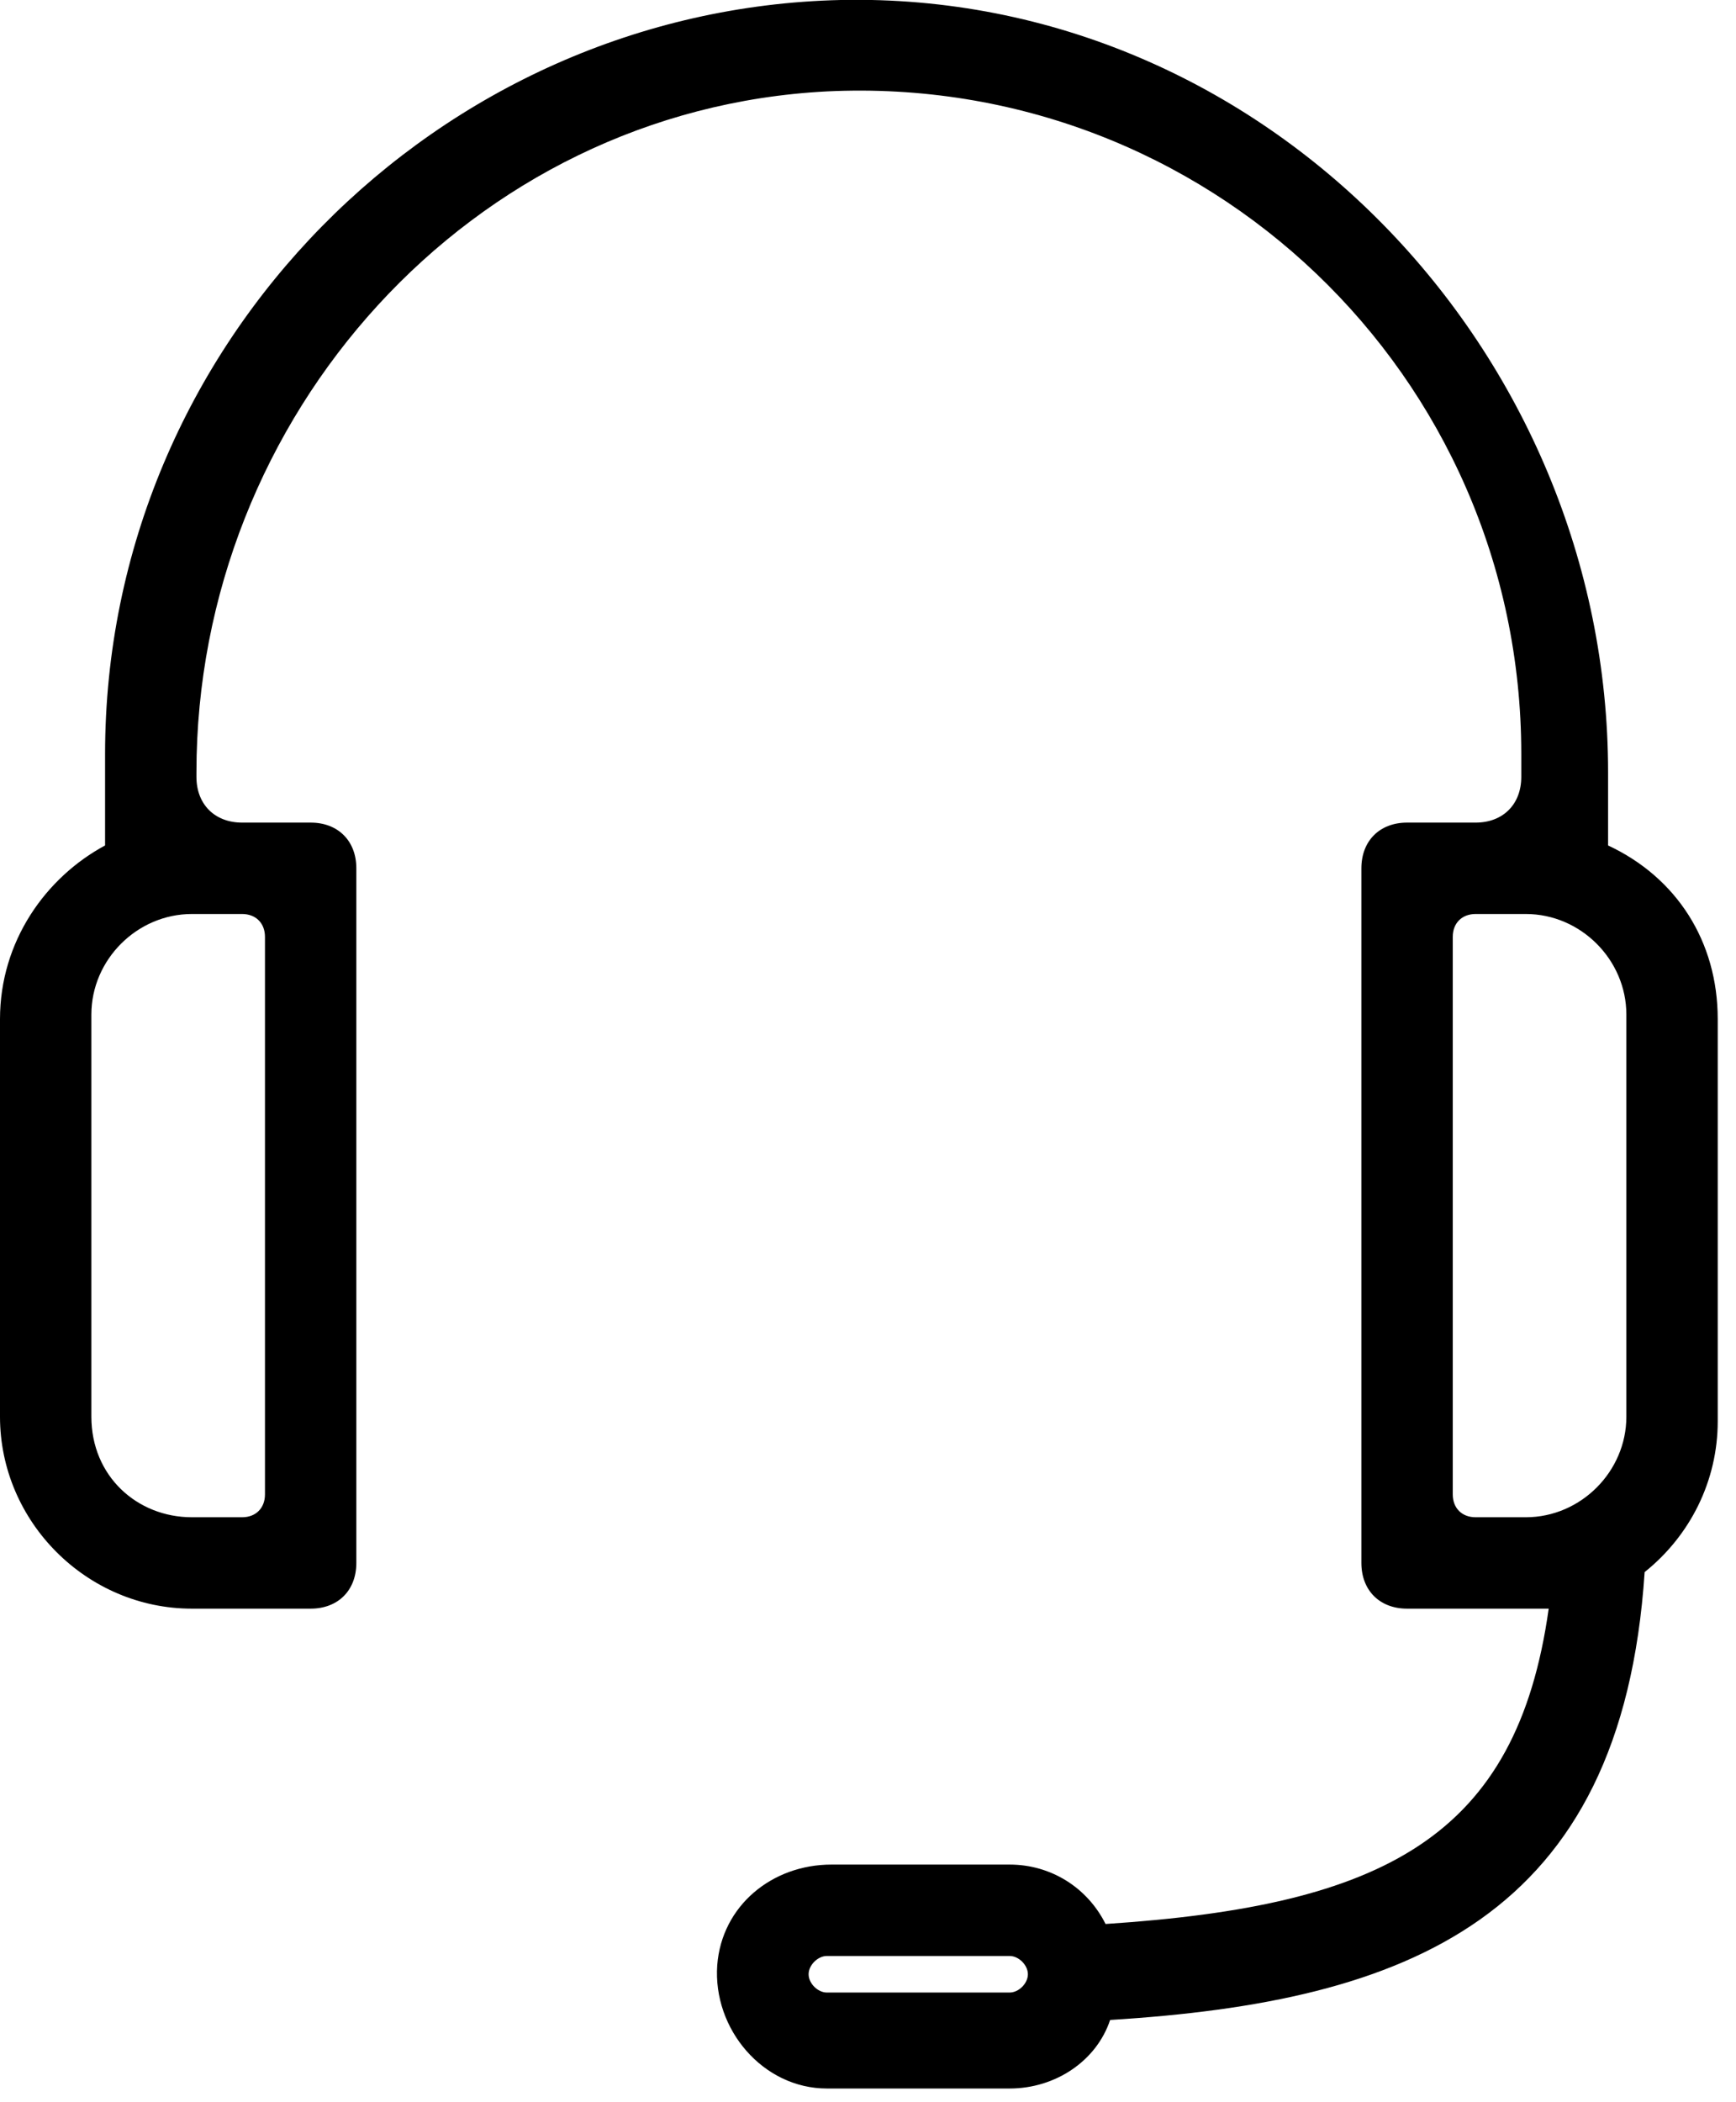 <?xml version="1.0" encoding="utf-8"?>
<!-- Generator: Adobe Illustrator 24.0.3, SVG Export Plug-In . SVG Version: 6.00 Build 0)  -->
<svg version="1.1" id="Layer_1" xmlns="http://www.w3.org/2000/svg" xmlns:xlink="http://www.w3.org/1999/xlink" x="0px" y="0px"
	 viewBox="0 0 38 46" style="enable-background:new 0 0 38 46;" xml:space="preserve">
<style type="text/css">
	.st0{fill-rule:evenodd;clip-rule:evenodd;}
</style>
<title>Imported Layers Copy</title>
<path class="st0" d="M35.2,18.5c0-0.1,0-0.1,0-0.2v-1.4c0-9.2-7.5-17.1-16.8-16.9C9.6,0.2,2.3,7.5,2.3,16.5v1.8c0,0.1,0,0.1,0,0.2
	C1,19.2,0,20.6,0,22.3V31c0,2.3,1.9,4.2,4.2,4.2h2.6c0.6,0,1-0.4,1-1V19c0-0.6-0.4-1-1-1H5.3c-0.6,0-1-0.4-1-1v-0.1
	c0-7.8,6-14.5,13.8-14.9c8.3-0.4,15.2,6.2,15.2,14.5V17c0,0.6-0.4,1-1,1h-1.5c-0.6,0-1,0.4-1,1v15.2c0,0.6,0.4,1,1,1h2.6
	c0.2,0,0.3,0,0.5,0c-0.7,5-3.6,6.5-9.7,6.9c-0.4-0.8-1.2-1.3-2.1-1.3h-3.9c-1.3,0-2.4,0.9-2.5,2.2c-0.1,1.4,1,2.7,2.4,2.7h4
	c1,0,1.9-0.6,2.2-1.5c6.5-0.4,11.2-2.2,11.7-9.8c1-0.8,1.6-2,1.6-3.3v-8.8C37.6,20.6,36.7,19.2,35.2,18.5z M5.3,33.2H4.2
	C3,33.2,2,32.3,2,31v-8.8C2,21,3,20,4.2,20h1.1c0.3,0,0.5,0.2,0.5,0.5v12.2C5.8,33,5.6,33.2,5.3,33.2z M22.1,43.6h-4
	c-0.2,0-0.4-0.2-0.4-0.4c0-0.2,0.2-0.4,0.4-0.4h4c0.2,0,0.4,0.2,0.4,0.4C22.5,43.4,22.3,43.6,22.1,43.6z M31.8,32.7V20.5
	c0-0.3,0.2-0.5,0.5-0.5h1.1c1.2,0,2.2,1,2.2,2.2V31c0,1.2-1,2.2-2.2,2.2h-1.1C32,33.2,31.8,33,31.8,32.7z"/>
</svg>
